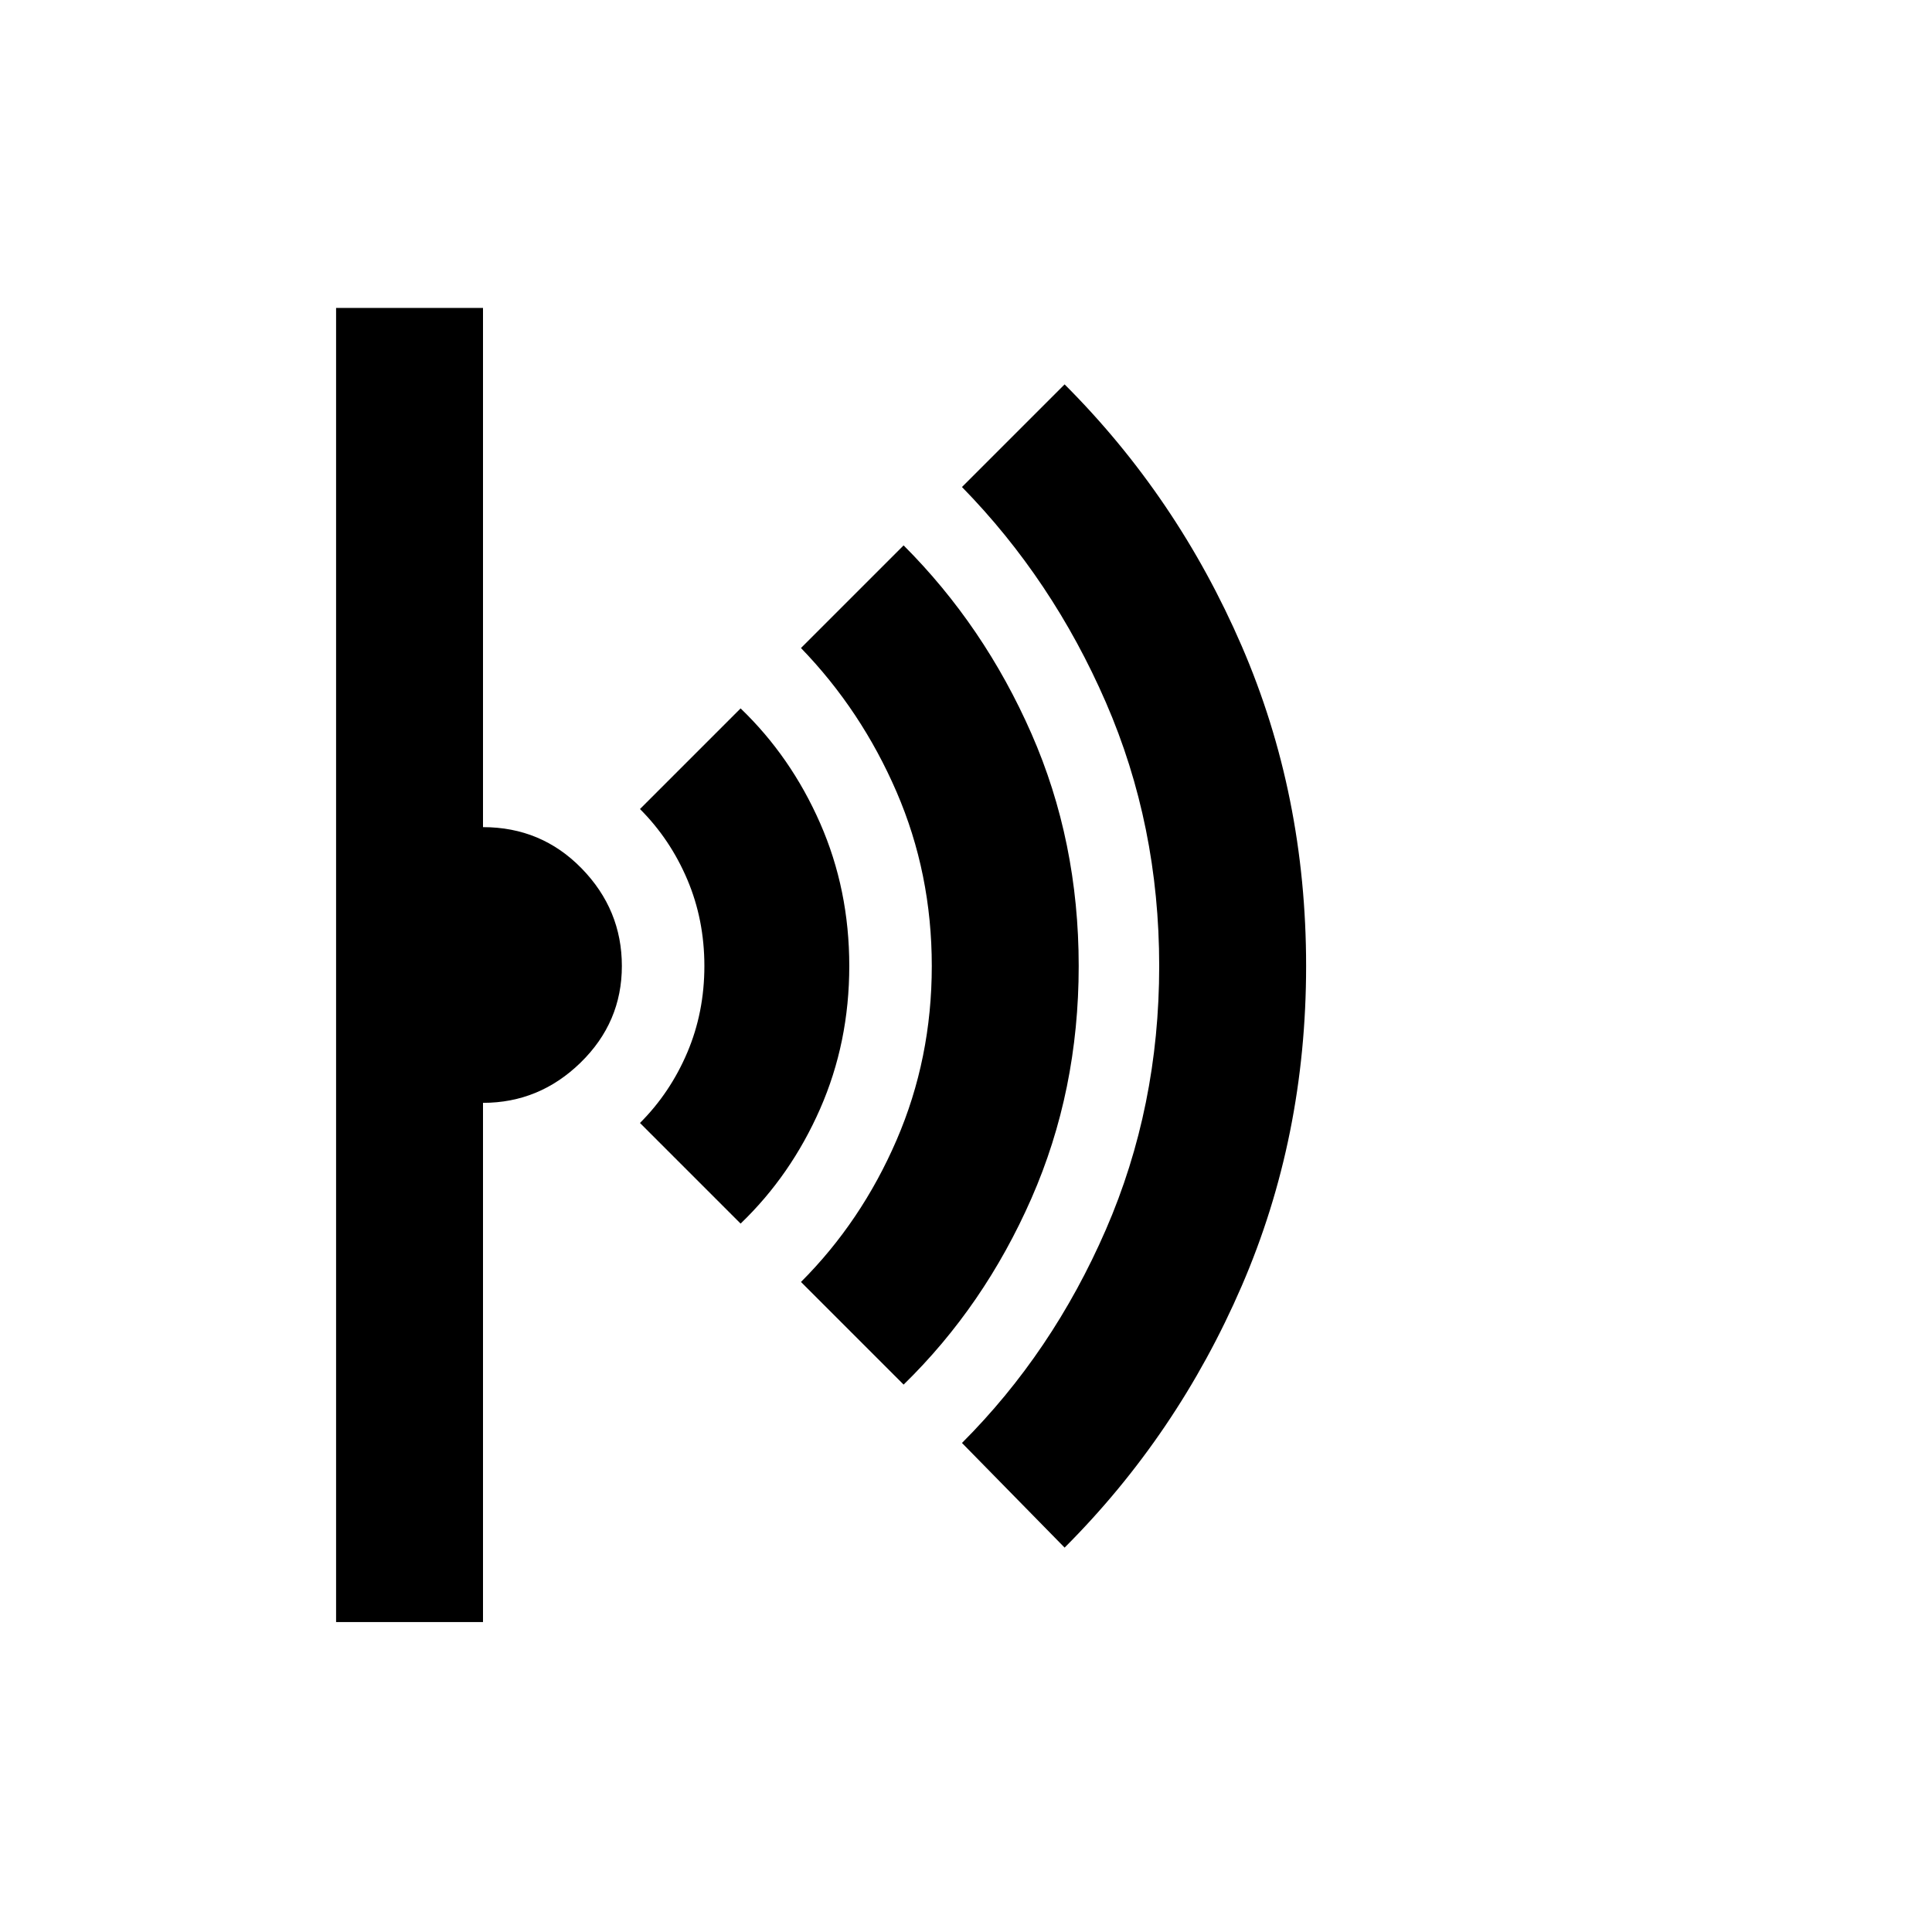 <svg xmlns="http://www.w3.org/2000/svg" height="48" width="48"><path d="m26.45 38.45-2.55-2.6q2.25-2.25 3.575-5.3Q28.8 27.5 28.8 24t-1.325-6.55Q26.15 14.4 23.9 12.1l2.55-2.55q2.8 2.8 4.4 6.5 1.6 3.7 1.6 7.95t-1.6 7.95q-1.6 3.7-4.4 6.5Zm-4-4.05-2.55-2.55q1.5-1.5 2.375-3.525T23.15 24q0-2.3-.875-4.325Q21.4 17.65 19.9 16.1l2.55-2.55q2 2 3.175 4.675Q26.8 20.9 26.8 24q0 3.1-1.175 5.775Q24.45 32.45 22.45 34.4Zm-4.05-4-2.5-2.5q.75-.75 1.175-1.75.425-1 .425-2.15t-.425-2.15q-.425-1-1.175-1.75l2.5-2.5q1.25 1.2 1.975 2.85.725 1.65.725 3.55t-.725 3.55Q19.65 29.2 18.4 30.4ZM8.35 40.3V7.65H12v12.9q1.45 0 2.45 1.025 1 1.025 1 2.425t-1.025 2.4q-1.025 1-2.425 1v12.9Z"/></svg>